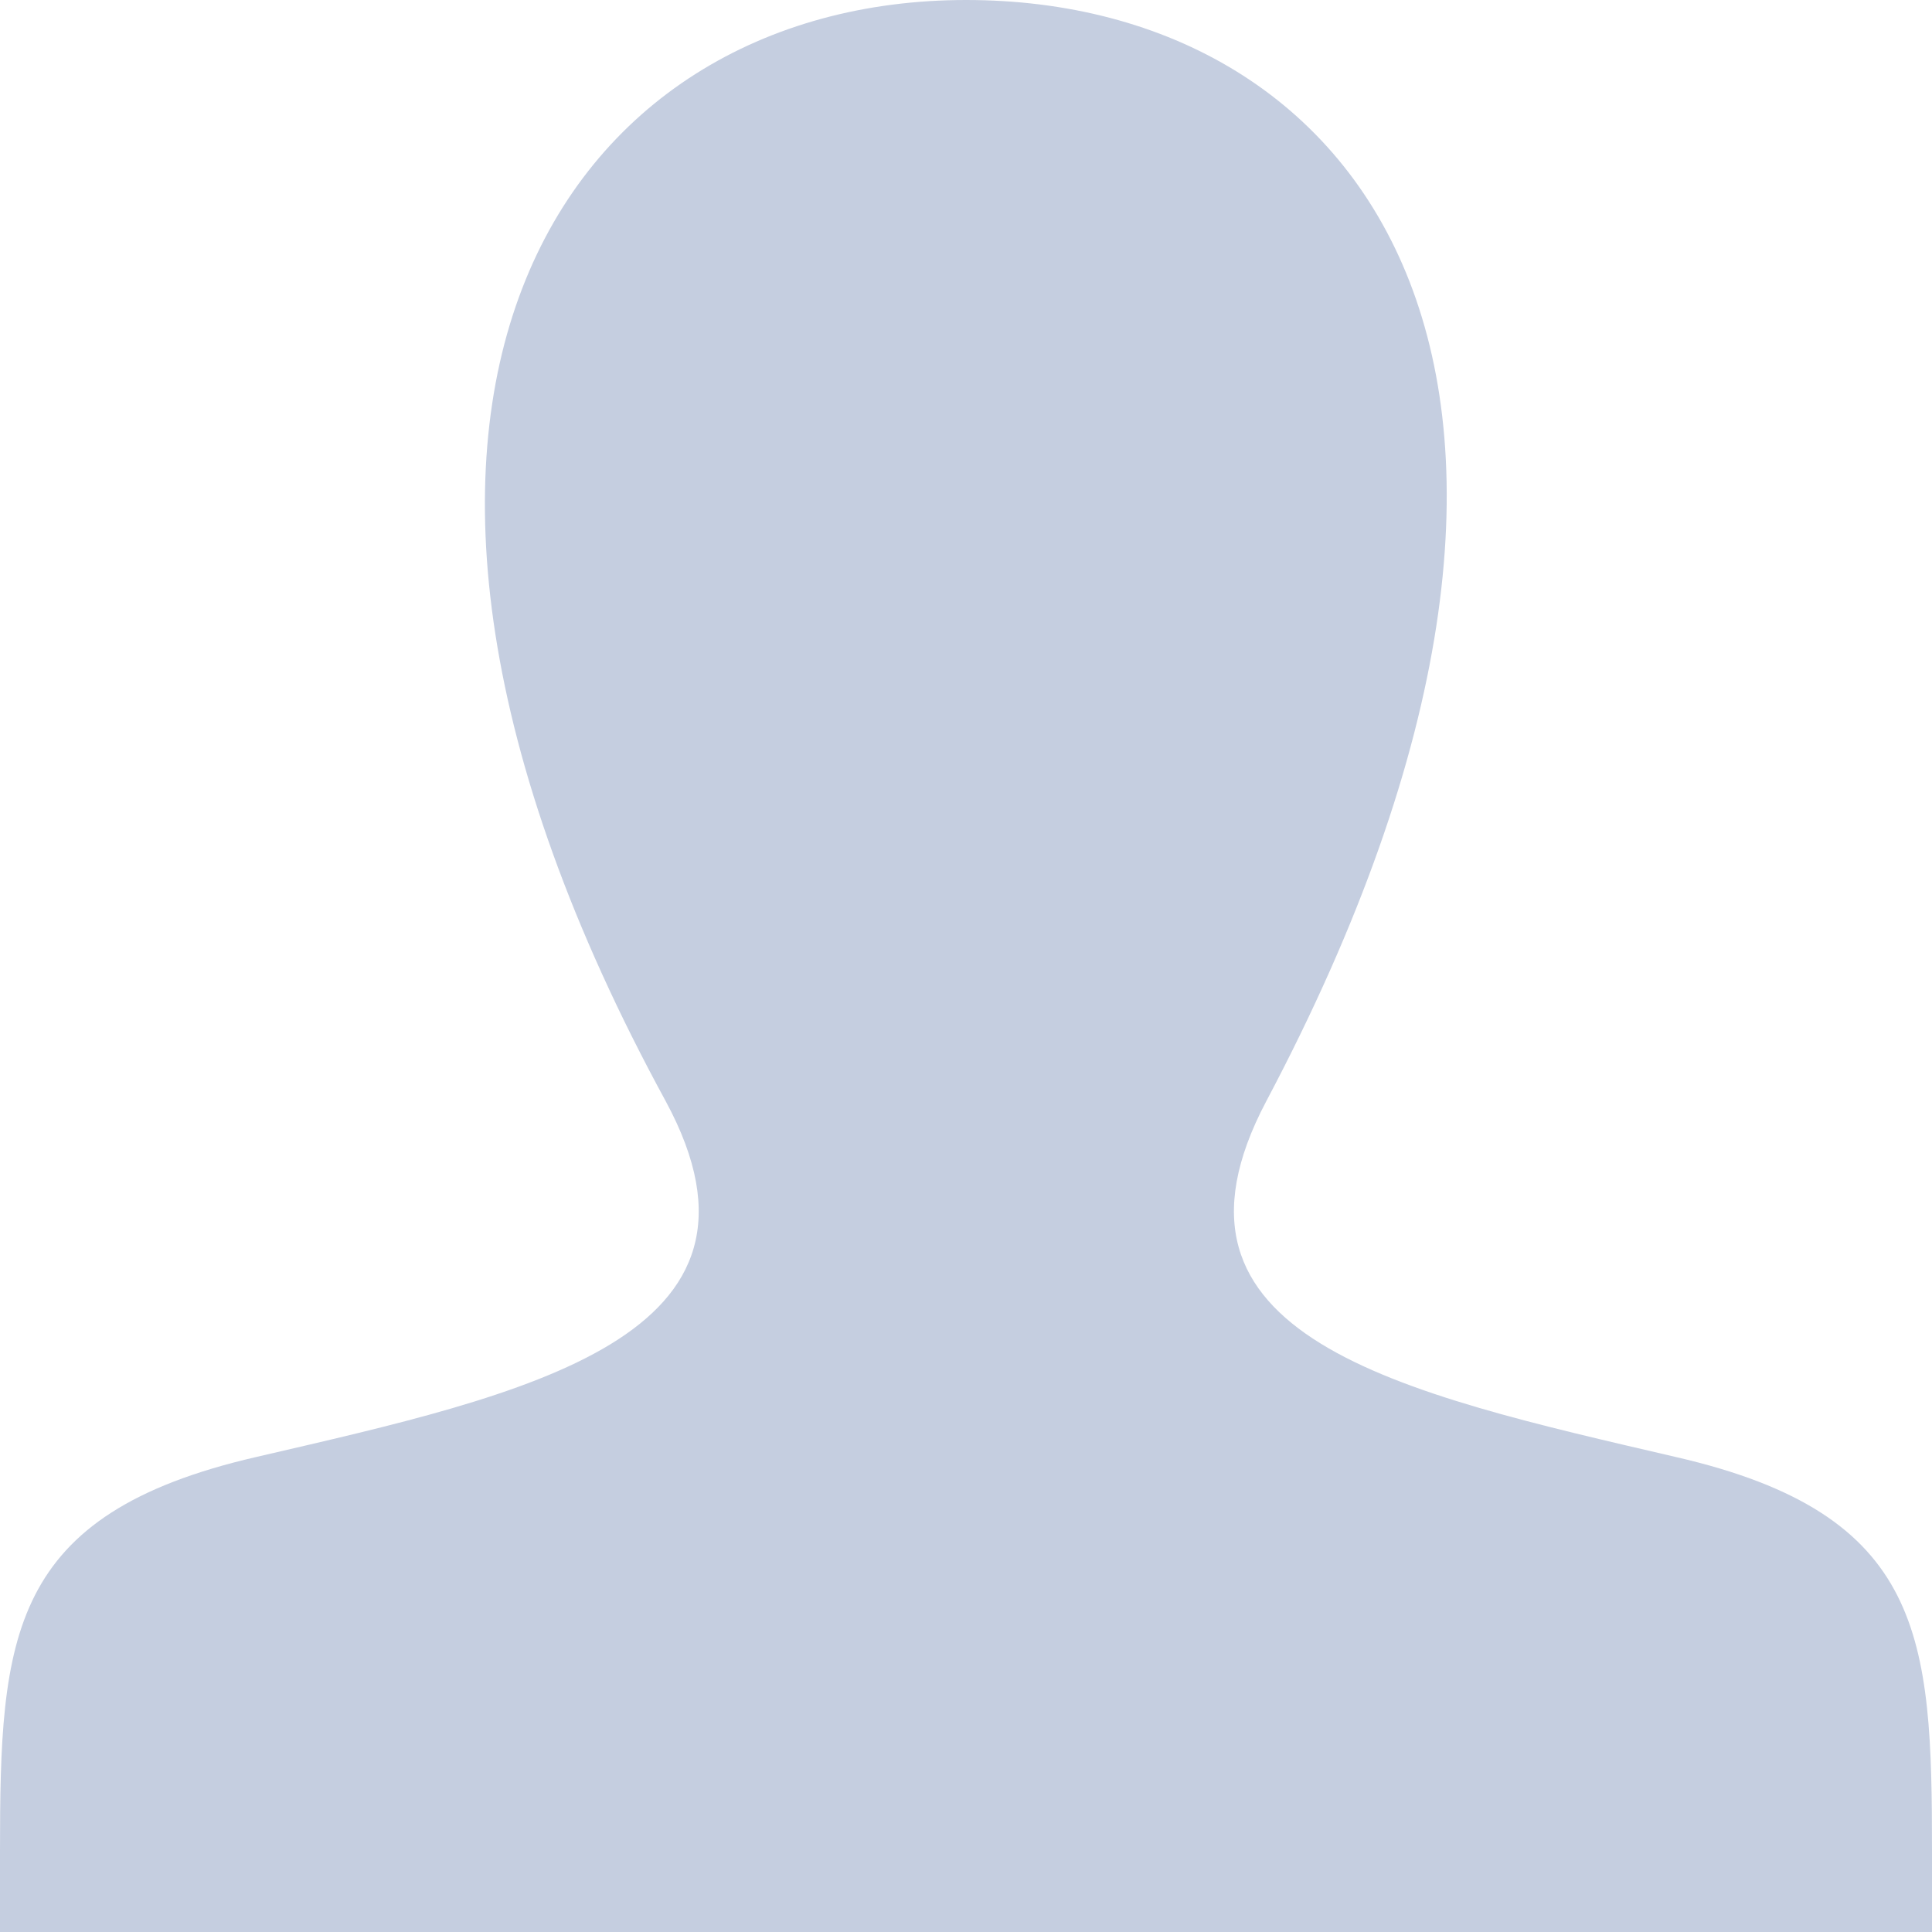 <svg id="accredited" xmlns="http://www.w3.org/2000/svg" viewBox="0 0 24 24"><title>disabled</title><path d="M20.82,18.1c-3.44-.8-6.64-1.49-5.09-4.42C20.45,4.77,17,0,12,0S3.54,5,8.27,13.68c1.59,2.94-1.73,3.64-5.09,4.42C.1,18.81,0,20.33,0,23v1H24V23C24,20.34,23.91,18.81,20.82,18.1Z" transform="translate(0 0)" style="fill:#c5cee0"/></svg>